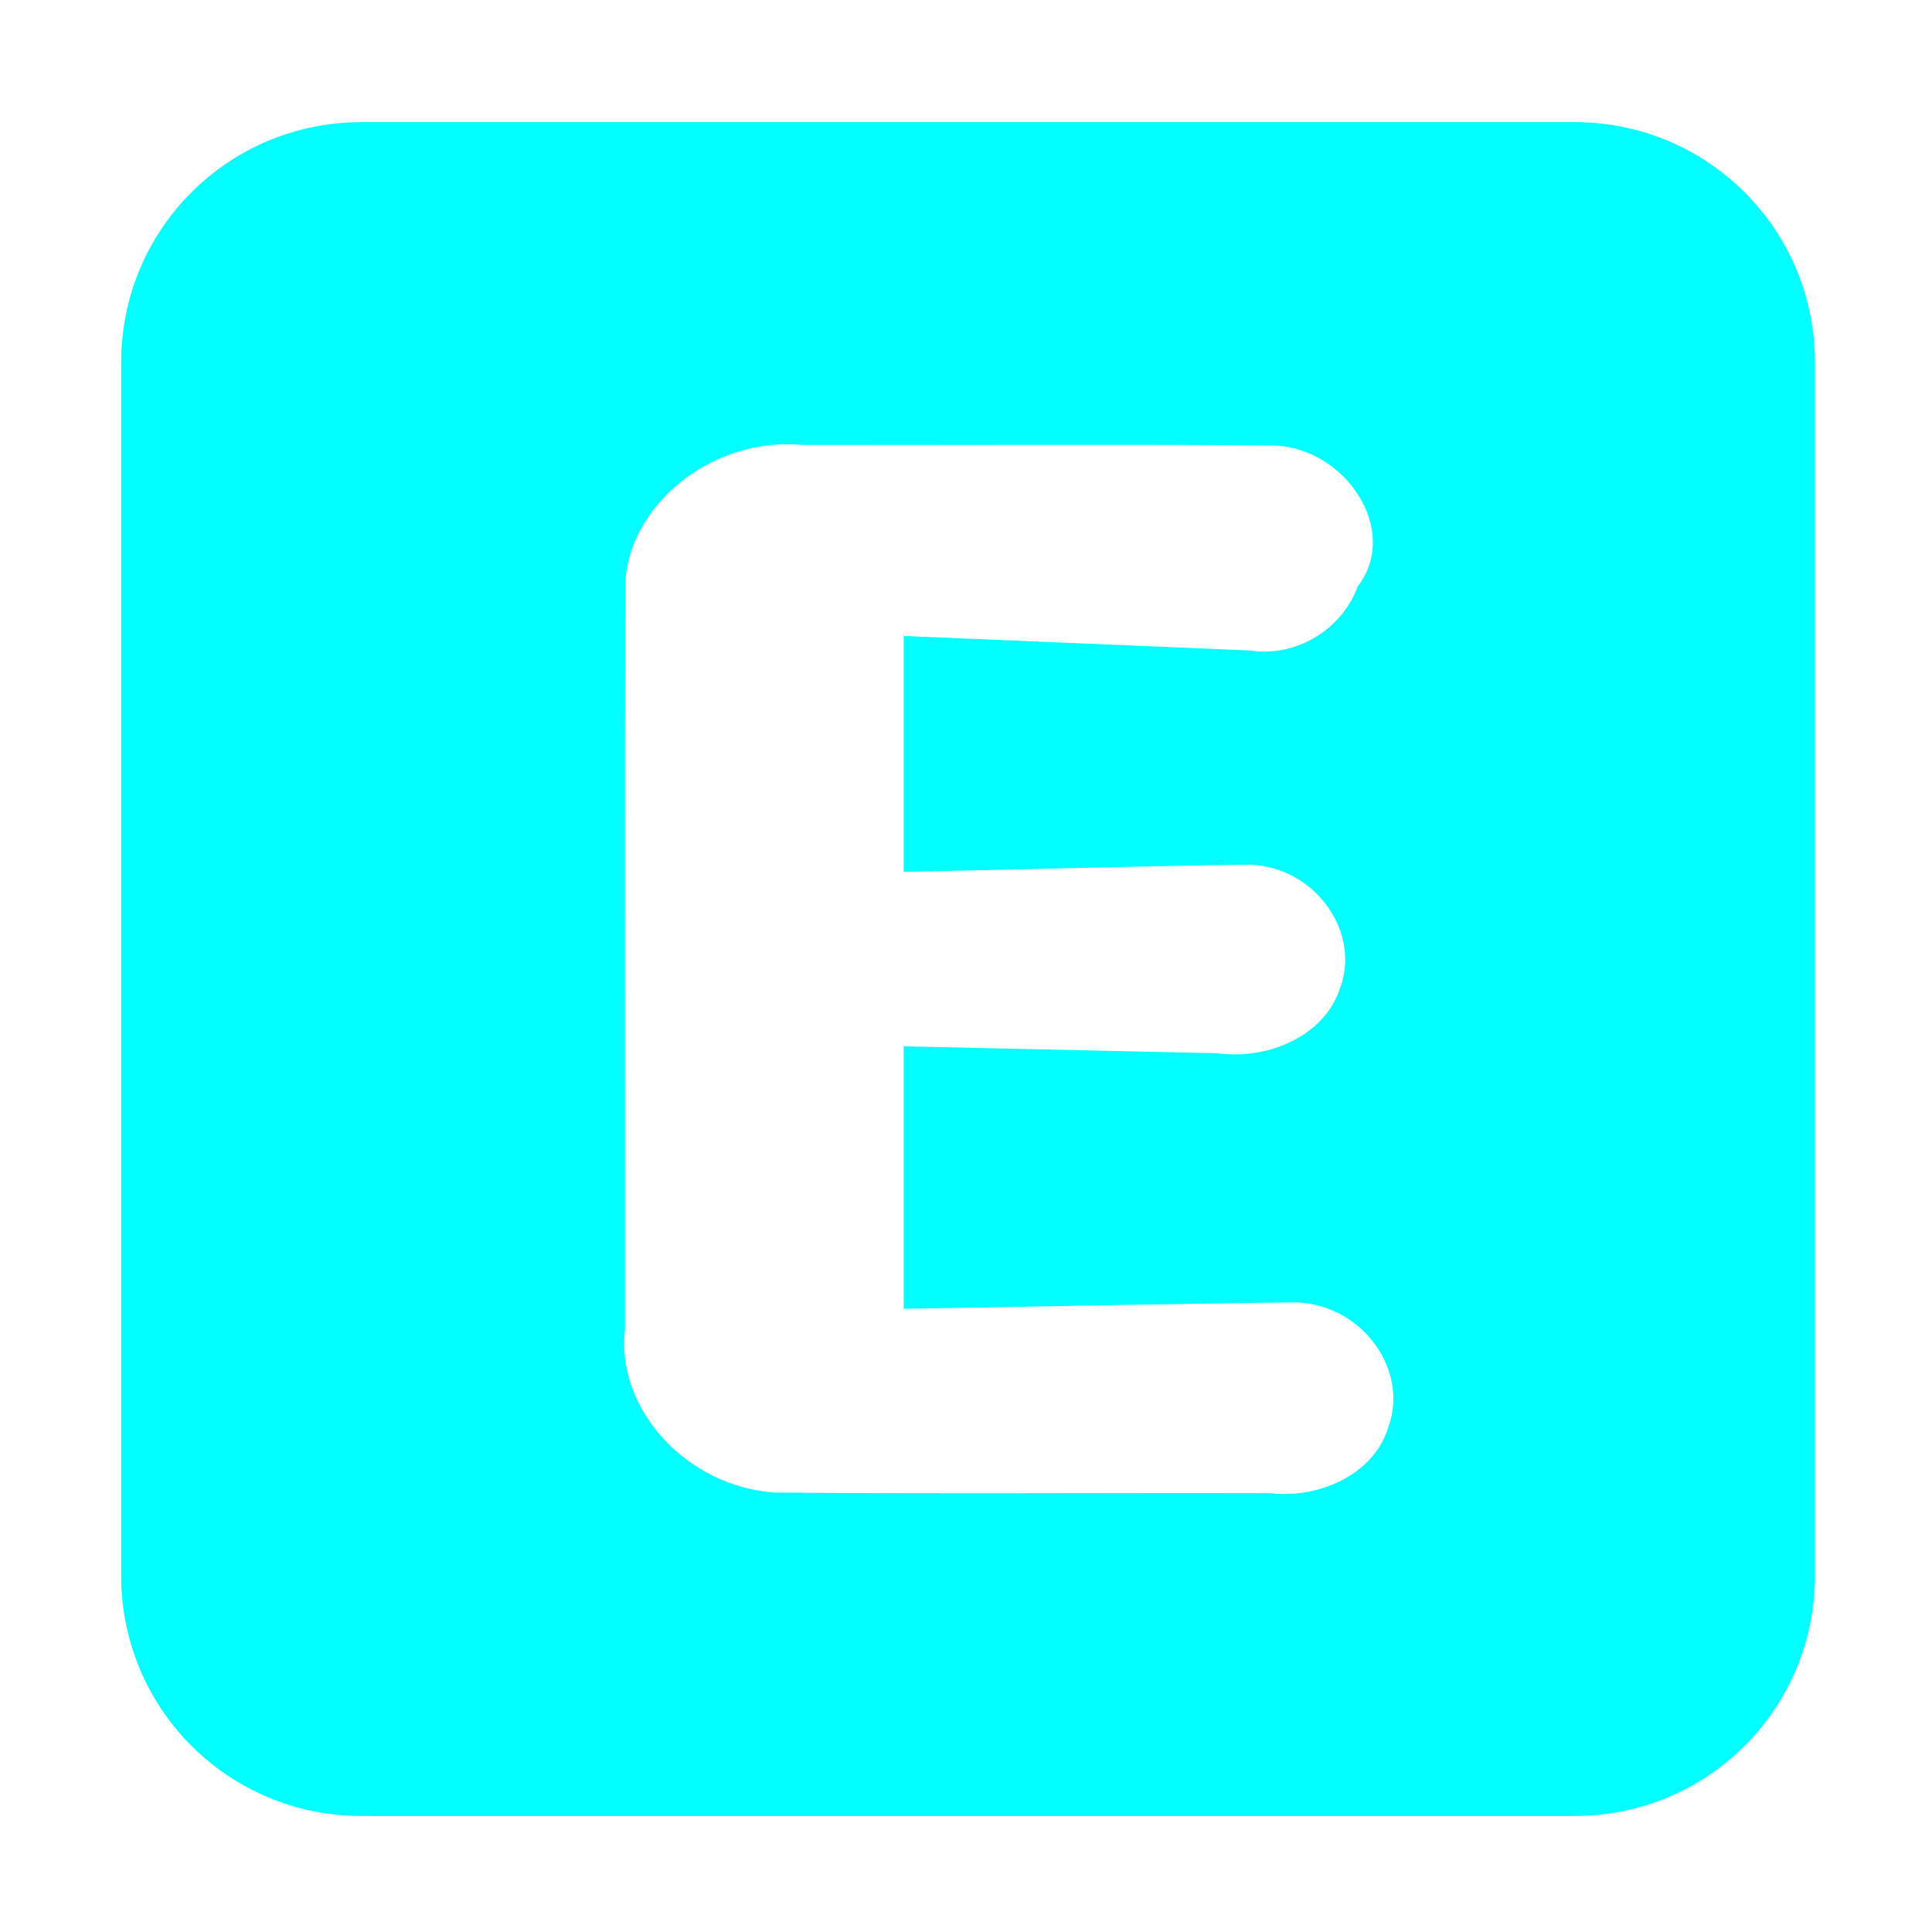 <?xml version="1.0" encoding="UTF-8"?>
<svg width="48" height="48" version="1.1" viewBox="0 0 48 48" xmlns="http://www.w3.org/2000/svg" xmlns:cc="http://creativecommons.org/ns#" xmlns:dc="http://purl.org/dc/elements/1.1/" xmlns:rdf="http://www.w3.org/1999/02/22-rdf-syntax-ns#">
 <g transform="matrix(.397 0 0 .397 -2.25 -67.615)">
  <path transform="matrix(.265 0 0 .265 0 164.71)" d="m106.74 50c-31.434 0-56.74 25.306-56.74 56.74v286.52c0 31.434 25.306 56.74 56.74 56.74h286.52c31.434 0 56.74-25.306 56.74-56.74v-286.52c0-31.434-25.306-56.74-56.74-56.74zm100.06 76.064c1.314-0.017 2.638 0.034 3.965 0.156 37.229 0.081 74.467-0.162 111.69 0.123 16.93 0.8 29.659 20.263 19.549 33.322-3.528 9.713-14.033 16.855-25.656 15.092l-81.547-3.42v55.711c27.266-0.537 54.531-1.353 81.797-1.713 15.652 0.633 26.18 16.188 21.242 29.154-3.51 11.098-16.75 17.041-28.945 15.4-24.698-0.549-49.396-1.099-74.094-1.648v61.988c30.967-0.475 61.936-1.198 92.902-1.518 15.821 0.713 26.401 16.329 21.537 29.455-3.207 10.853-15.914 16.974-27.875 15.609-39.053-0.106-78.12 0.214-117.16-0.162-20.85-1.492-37.443-19.921-35.219-38.506 0.029-58.509-0.059-117.02 0.043-175.53 0.378-17.859 18.067-33.27 37.775-33.518z" fill="#0ff"/>
 </g>
</svg>
